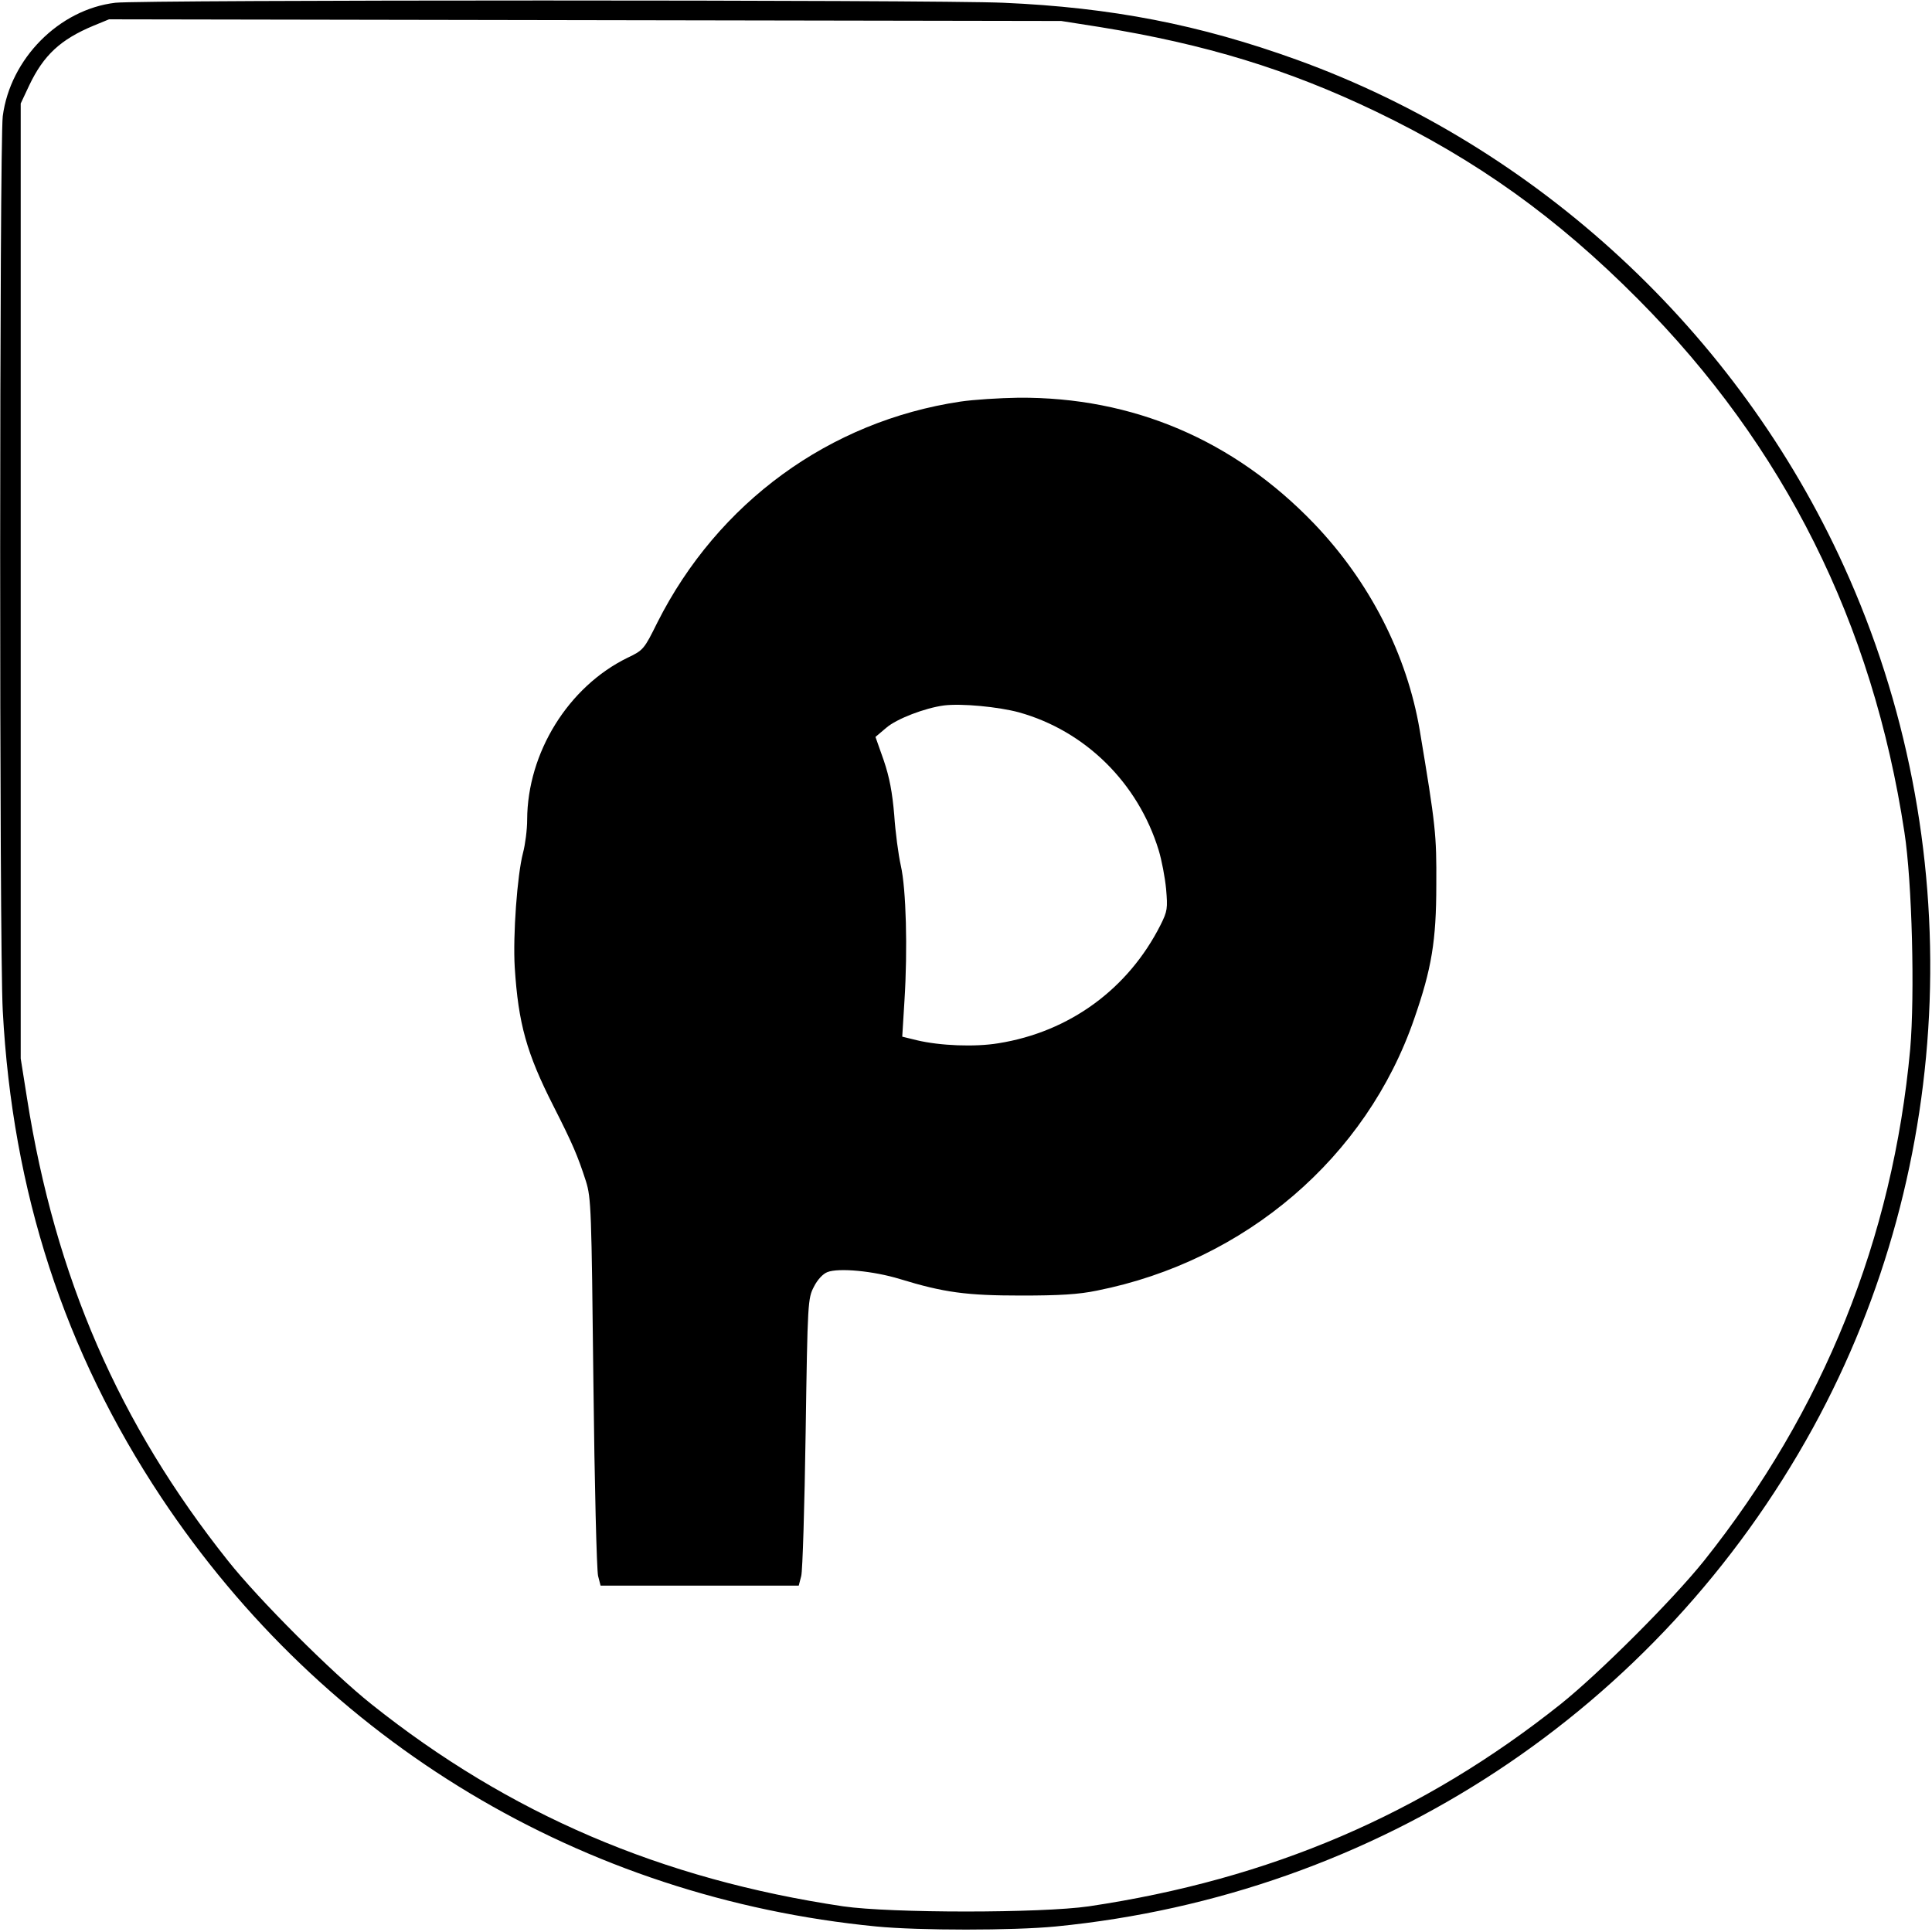 <?xml version="1.0" standalone="no"?>
<!DOCTYPE svg PUBLIC "-//W3C//DTD SVG 20010904//EN"
 "http://www.w3.org/TR/2001/REC-SVG-20010904/DTD/svg10.dtd">
<svg version="1.0" xmlns="http://www.w3.org/2000/svg"
 width="700pt" height="700pt" viewBox="0 0 700 700"
 preserveAspectRatio="xMidYMid meet">
<g transform="translate(0,700) scale(0.1,-0.1)"
fill="#000000" stroke="none">
<path d="M418 6990 c-204 -24 -381 -203 -408 -411 -12 -97 -13 -3006 0 -3241
35 -656 223 -1234 574 -1763 591 -889 1526 -1451 2591 -1555 154 -15 496 -15
650 0 1165 114 2182 784 2744 1807 523 954 566 2124 112 3121 -385 848 -1111
1520 -1981 1835 -354 128 -673 190 -1065 207 -252 11 -3122 11 -3217 0z m3567
-88 c383 -62 681 -153 1000 -306 364 -175 655 -383 950 -680 530 -533 850
-1174 965 -1931 28 -180 38 -590 21 -786 -63 -686 -314 -1311 -747 -1854 -113
-141 -378 -406 -519 -519 -501 -399 -1052 -635 -1710 -733 -173 -25 -717 -25
-890 0 -658 98 -1210 334 -1710 733 -143 114 -408 379 -519 519 -395 496 -626
1028 -728 1675 l-23 145 0 1730 0 1730 31 66 c52 109 113 166 233 216 l56 23
1725 -3 1725 -3 140 -22z"/>
<path d="M3480 5545 c-475 -71 -879 -366 -1098 -800 -48 -97 -51 -101 -108
-128 -215 -105 -363 -344 -364 -587 0 -36 -7 -90 -15 -120 -21 -80 -37 -299
-30 -415 13 -204 43 -311 140 -502 70 -138 88 -180 118 -273 19 -61 20 -102
27 -730 4 -366 12 -681 17 -700 l9 -35 359 0 359 0 9 35 c5 19 12 253 16 520
7 474 8 486 30 528 13 26 33 47 49 53 41 16 167 4 262 -25 160 -49 241 -60
440 -60 138 0 208 4 275 18 537 107 976 482 1149 985 63 181 80 282 80 486 1
181 -2 212 -60 559 -46 273 -181 538 -383 749 -291 303 -657 459 -1071 456
-69 -1 -163 -7 -210 -14z m212 -1126 c240 -67 431 -255 506 -499 11 -36 23
-99 27 -141 6 -70 5 -80 -20 -130 -117 -232 -330 -388 -588 -429 -85 -14 -211
-9 -295 11 l-53 13 8 130 c12 188 6 405 -13 489 -9 40 -20 123 -24 184 -7 82
-17 136 -38 198 l-30 85 39 33 c38 33 141 72 209 81 64 8 198 -5 272 -25z"/>
</g>
</svg>

